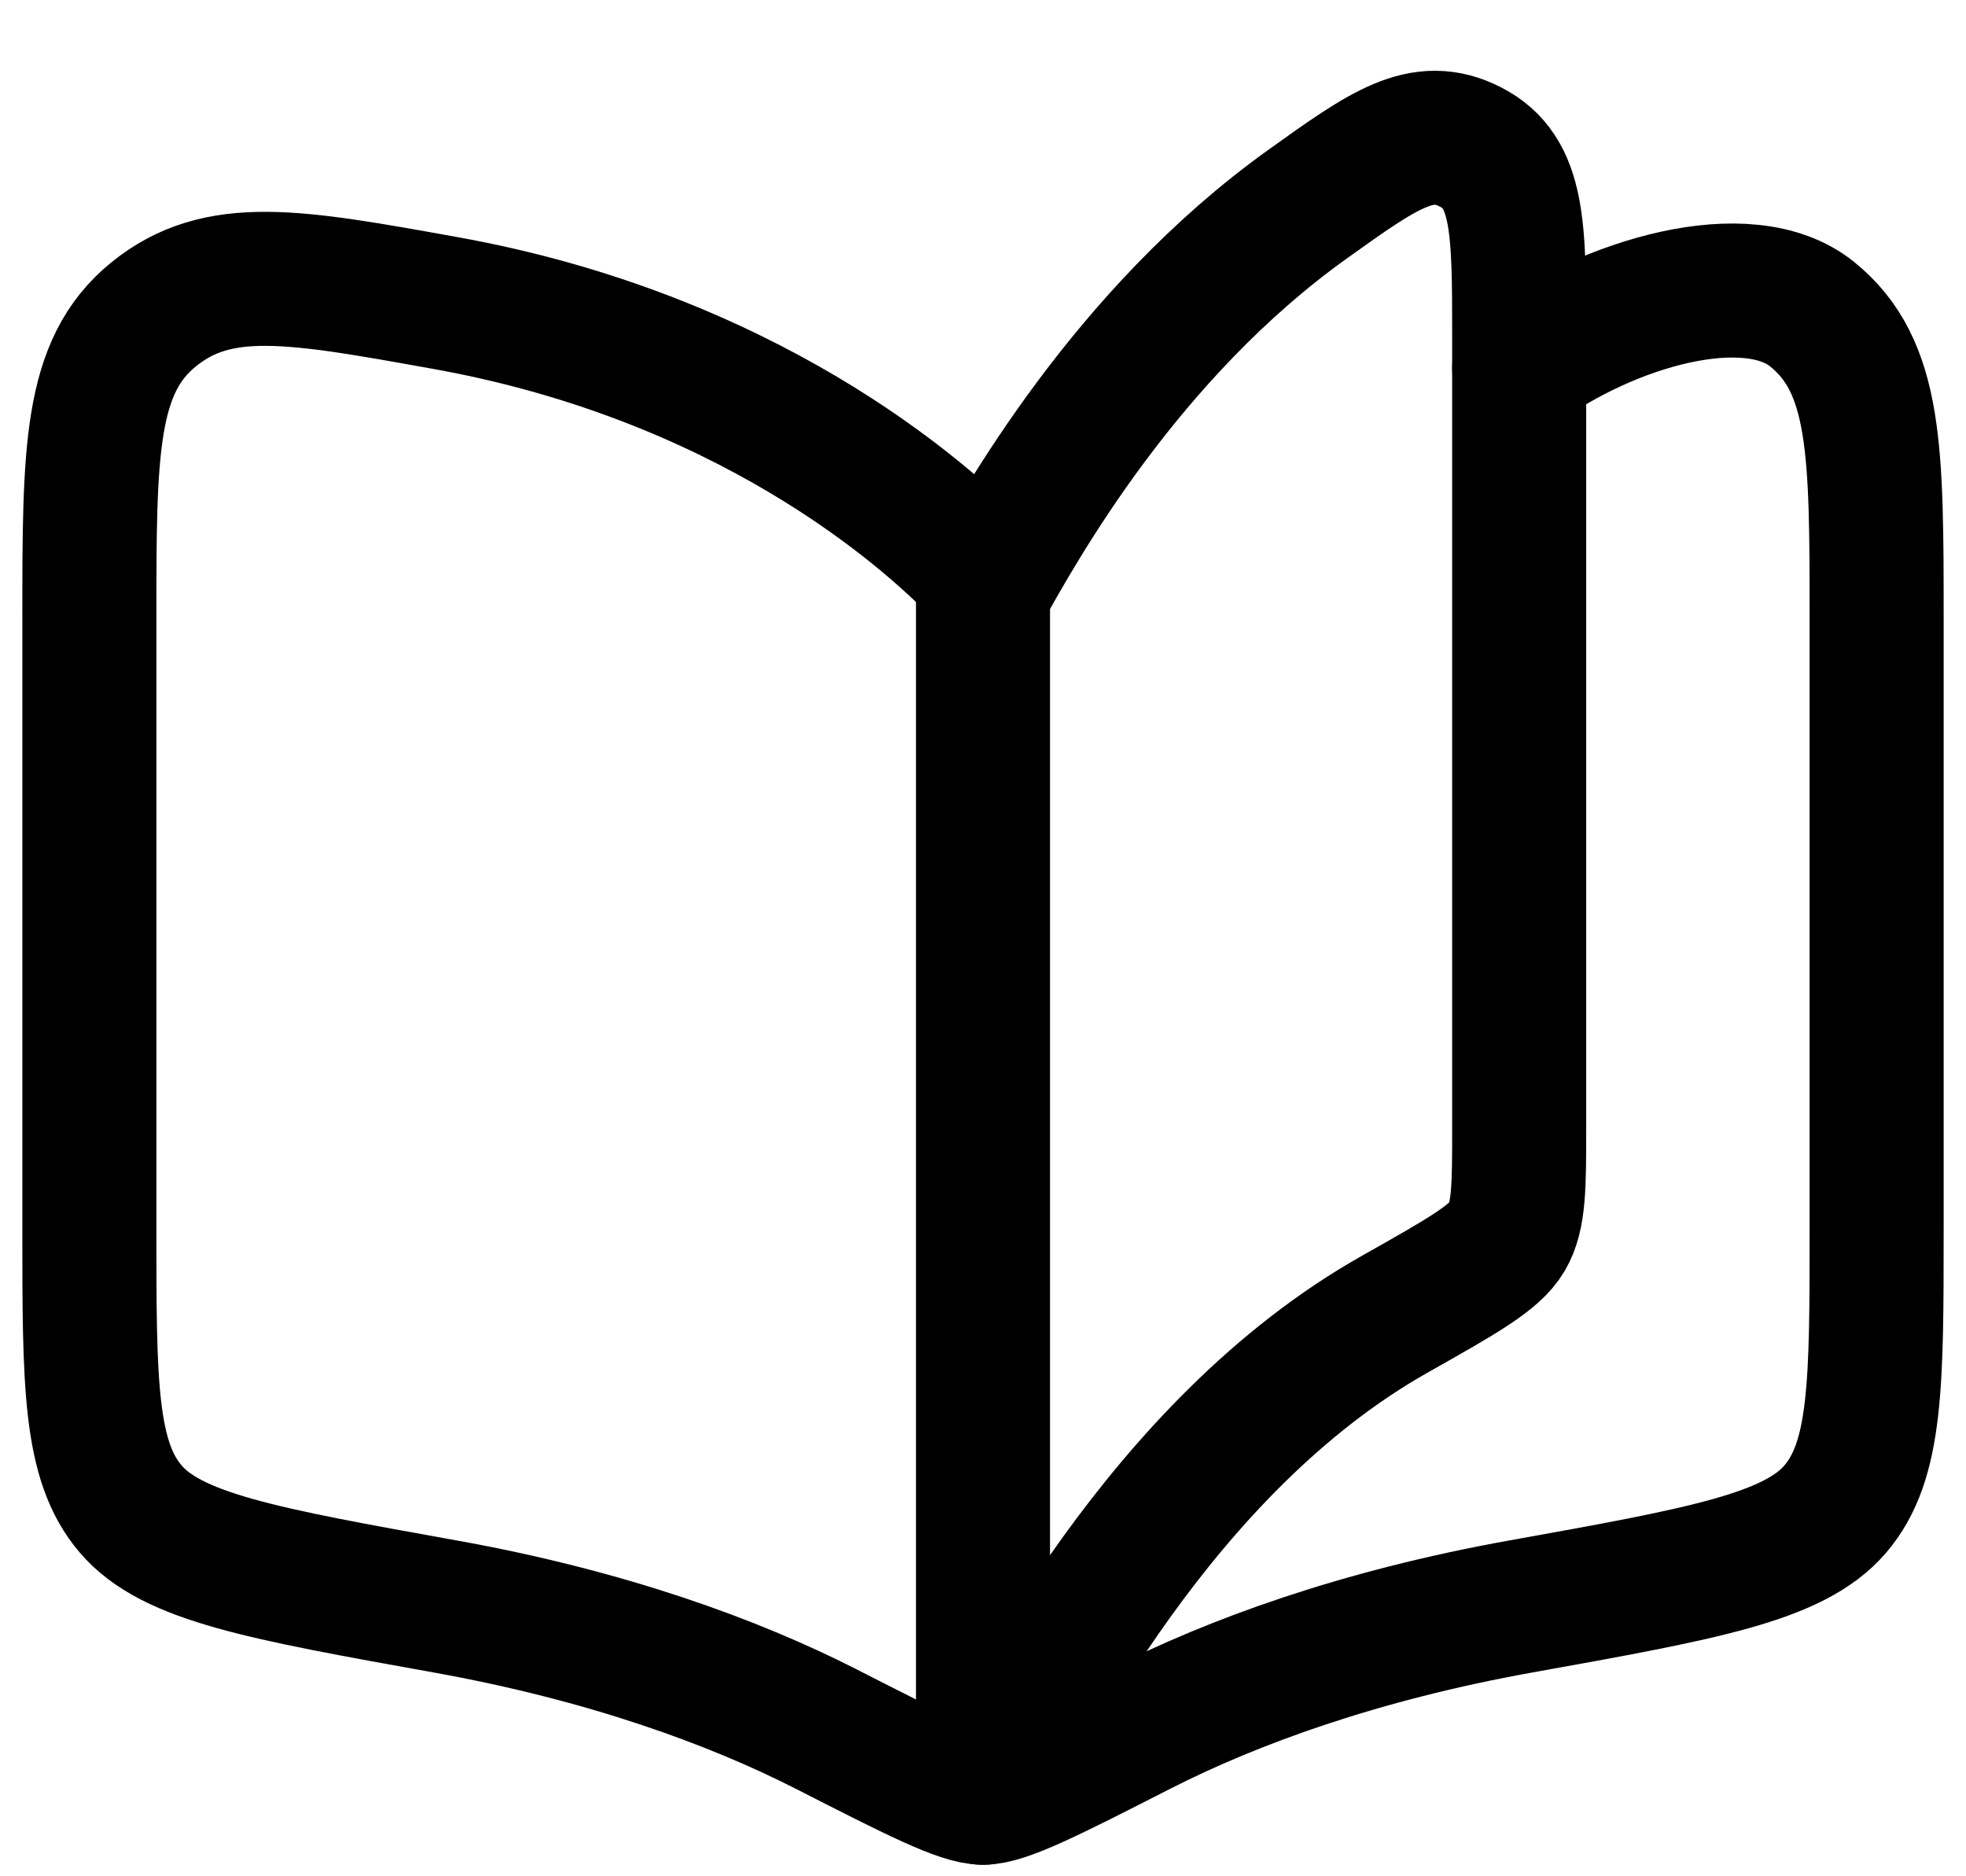 
<svg width="22" height="21" viewBox="0 0 22 21" fill="none" xmlns="http://www.w3.org/2000/svg">
<g id="elements">
<path id="Vector" d="M15.613 14.706C12.98 16.189 11.477 19.262 11 20.121V6.621C11.415 5.875 12.602 3.738 14.632 2.285C15.487 1.673 15.914 1.367 16.457 1.646C17 1.925 17 2.541 17 3.773V12.613C17 13.278 17 13.611 16.863 13.844C16.727 14.078 16.355 14.287 15.613 14.706L15.613 14.706Z" stroke="black" stroke-width="1.5" stroke-linecap="round" stroke-linejoin="round"/>
<path id="Vector_2" d="M11 6.427C10.313 5.705 8.322 3.991 4.981 3.391C3.288 3.086 2.442 2.934 1.721 3.517C1 4.101 1 5.048 1 6.942V13.751C1 15.483 1 16.349 1.463 16.89C1.925 17.431 2.944 17.614 4.981 17.98C6.796 18.306 8.213 18.827 9.239 19.349C10.248 19.864 10.753 20.121 11 20.121C11.247 20.121 11.752 19.864 12.761 19.349C13.787 18.827 15.204 18.306 17.019 17.98C19.056 17.614 20.075 17.431 20.537 16.89C21 16.349 21 15.483 21 13.751V6.942C21 5.048 21 4.101 20.279 3.517C19.558 2.934 18 3.391 17 4.121" stroke="black" stroke-width="1.5" stroke-linecap="round" stroke-linejoin="round"/>
</g>
</svg>
